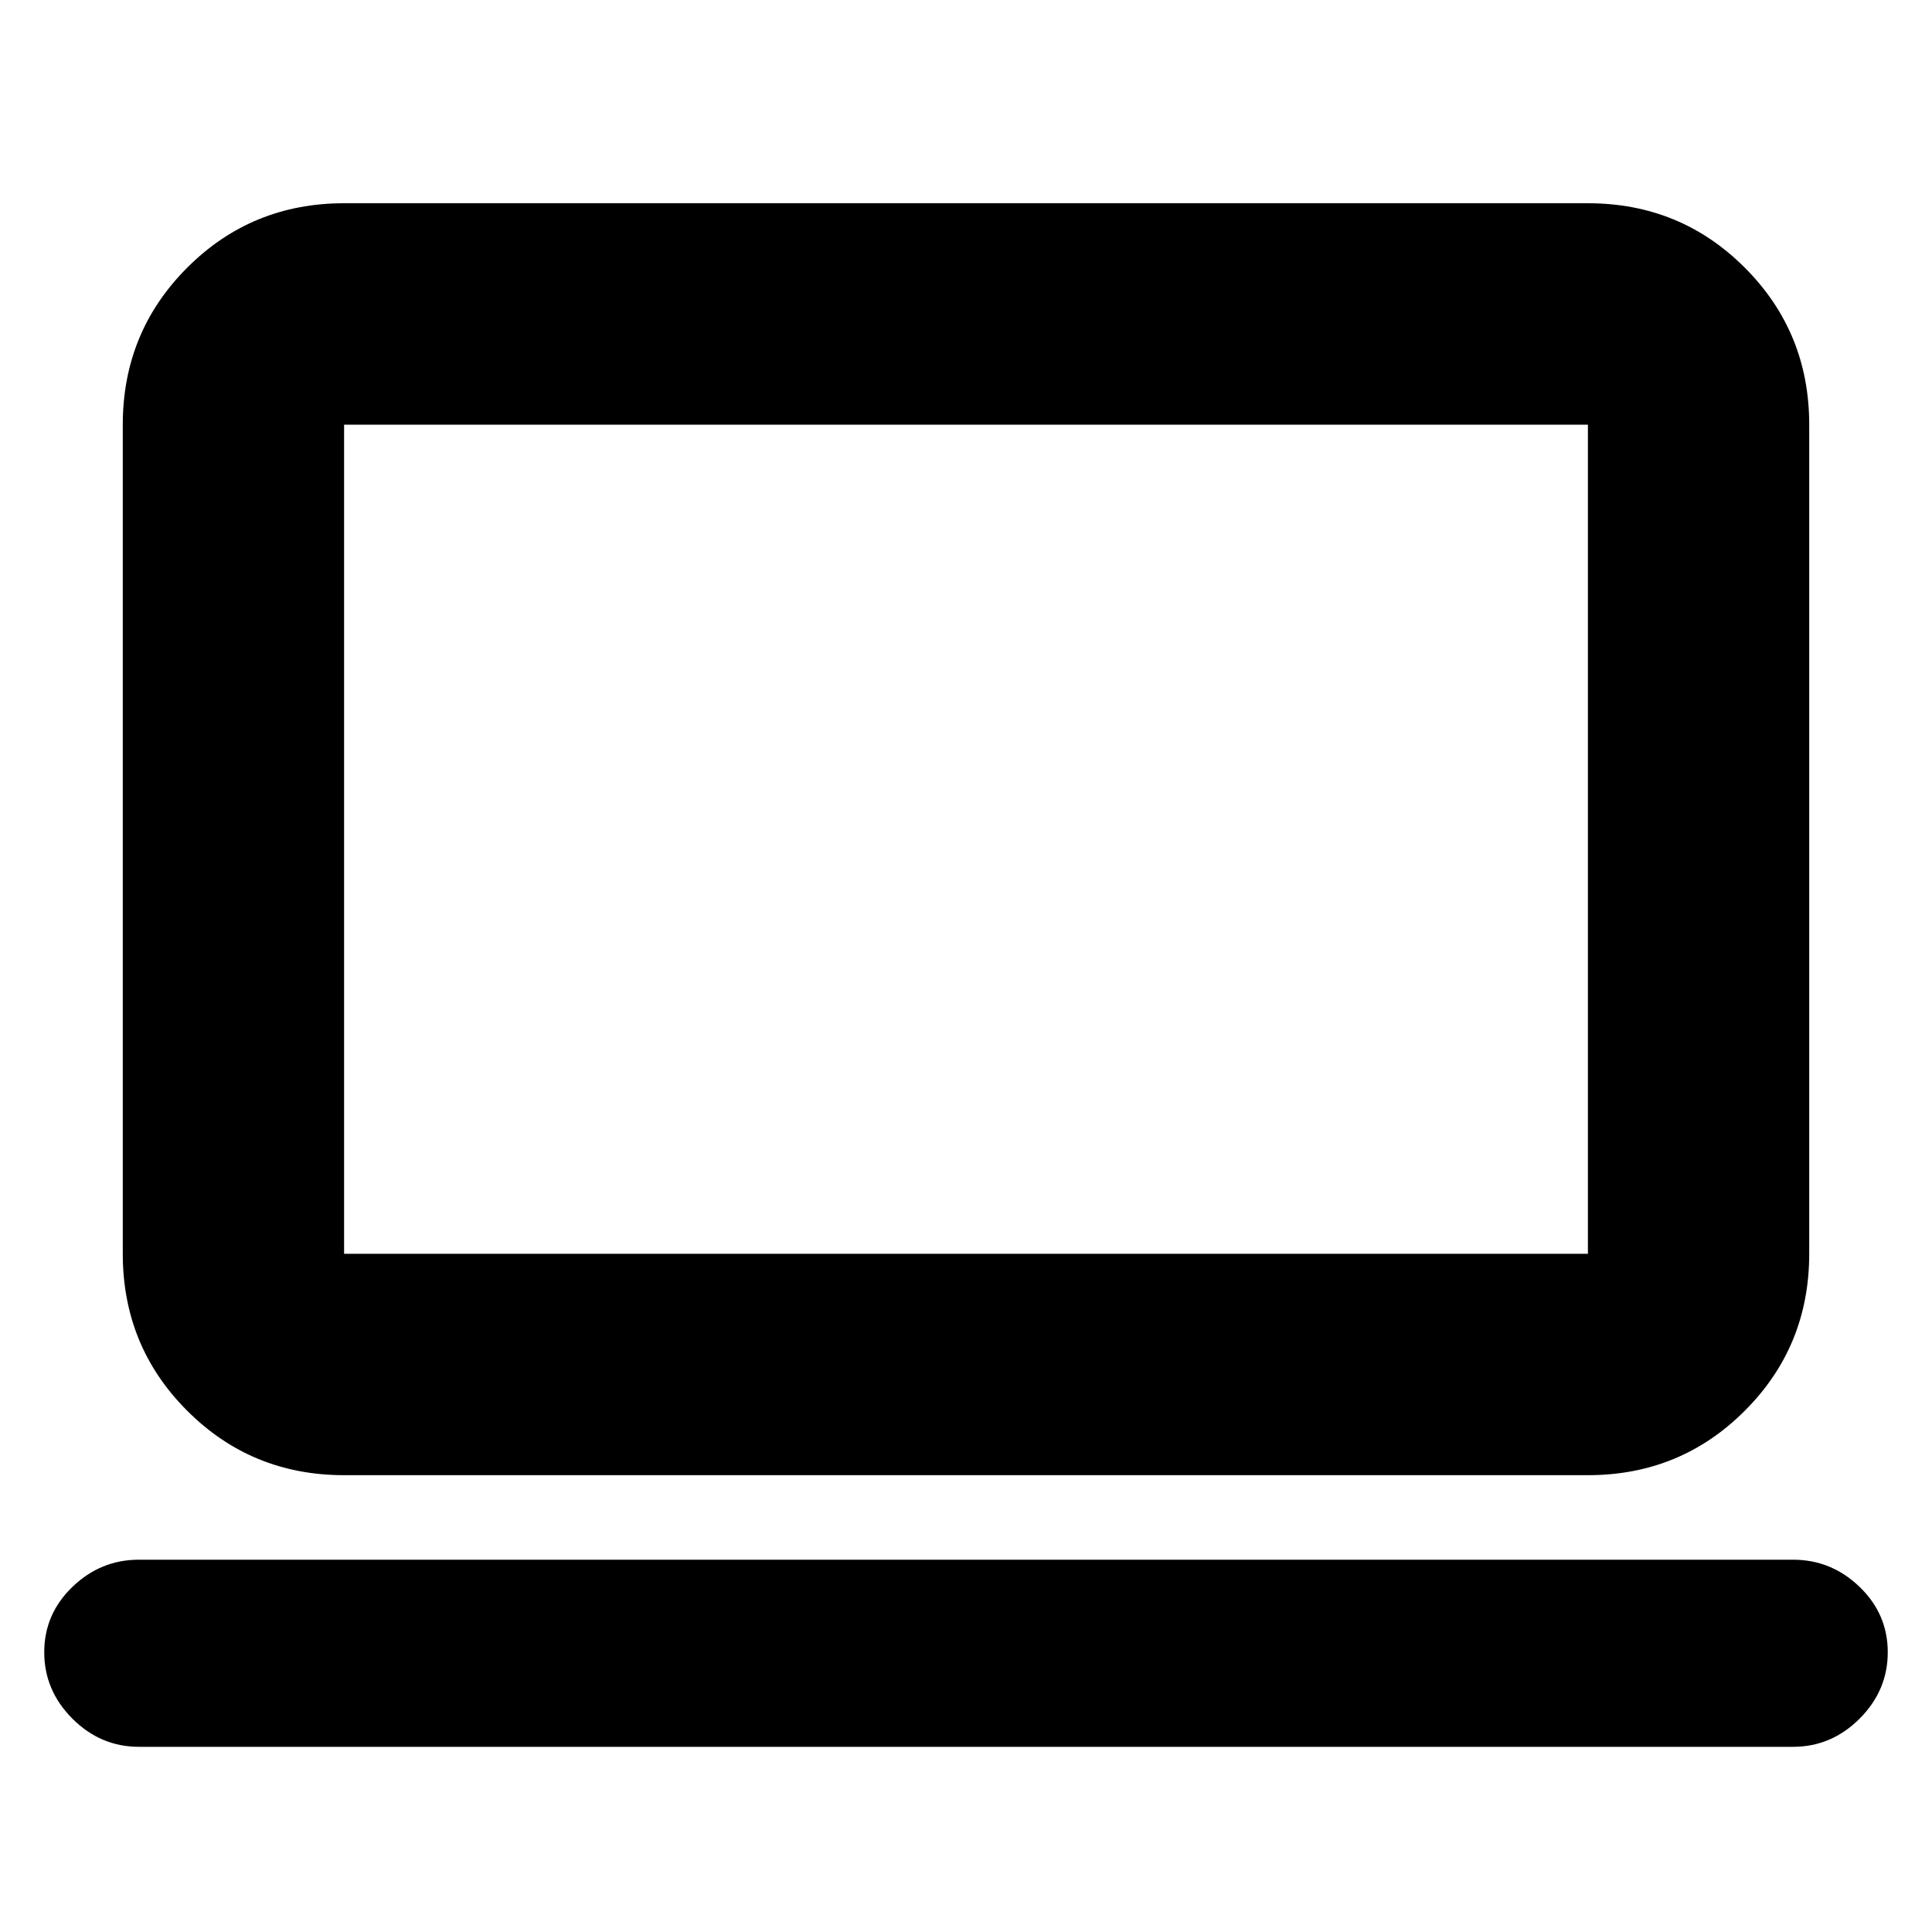 <svg xmlns="http://www.w3.org/2000/svg" height="20" width="20"><path d="M3.562 15.271q-.958 0-1.624-.667-.667-.666-.667-1.625V4.396q0-.958.667-1.625.666-.667 1.624-.667h12.876q.958 0 1.624.667.667.667.667 1.625v8.583q0 .959-.667 1.625-.666.667-1.624.667Zm0-2.292h12.876V4.396H3.562v8.583Zm-2.124 5.104q-.396 0-.688-.291-.292-.292-.292-.688 0-.396.292-.677t.688-.281h17.124q.396 0 .688.281.292.281.292.677t-.292.688q-.292.291-.688.291Zm2.124-5.104V4.396v8.583Z"/></svg>